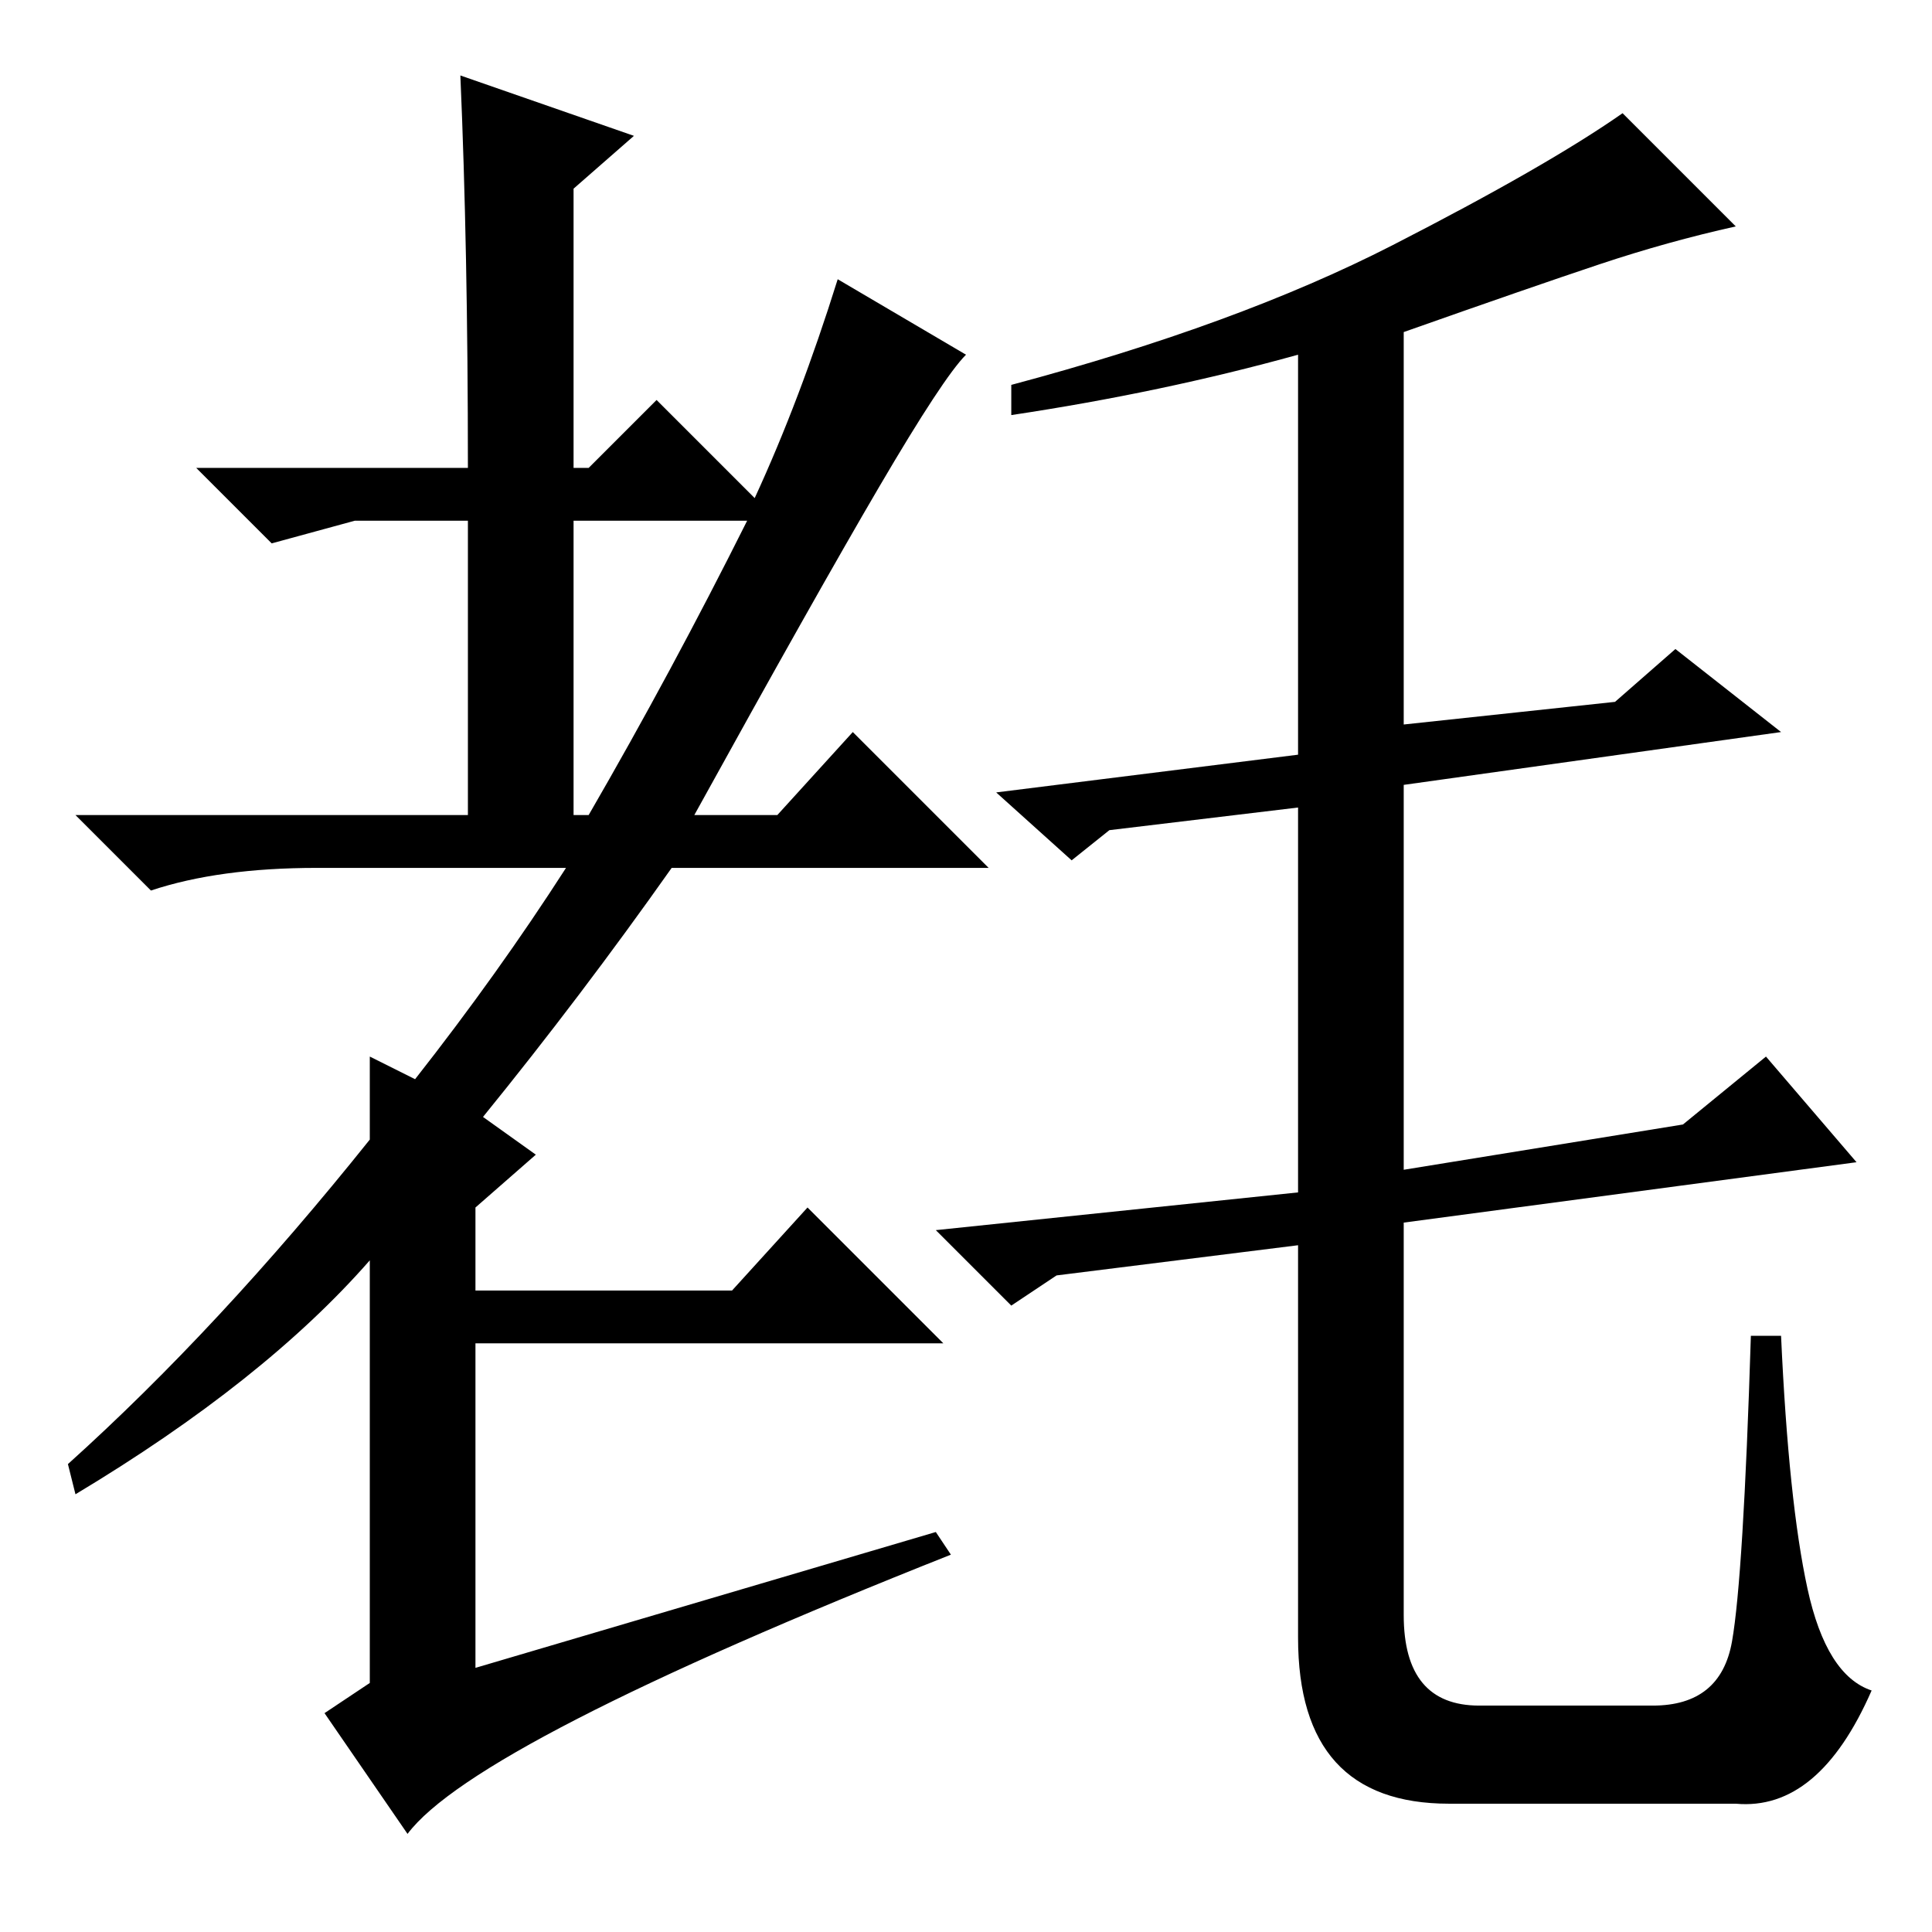 <?xml version="1.0" standalone="no"?>
<!DOCTYPE svg PUBLIC "-//W3C//DTD SVG 1.1//EN" "http://www.w3.org/Graphics/SVG/1.1/DTD/svg11.dtd" >
<svg xmlns="http://www.w3.org/2000/svg" xmlns:xlink="http://www.w3.org/1999/xlink" version="1.1" viewBox="0 -36 256 256">
  <g transform="matrix(1 0 0 -1 0 220)">
   <path fill="currentColor"
d="M134 201v4q30 8 50.5 18.5t30.5 17.5l15 -15q-9 -2 -18 -5t-26 -9v-52l28 3l8 7l14 -11l-50 -7v-51l37 6l11 9l12 -14l-60 -8v-52q0 -12 10 -12h23q9 0 10.5 8.5t2.5 40.5h4q1 -22 3.5 -33.5t8.5 -13.5q-7 -16 -18 -15h-38q-20 0 -20 22v52l-32 -4l-6 -4l-10 10l48 5v51
l-25 -3l-5 -4l-10 9l40 5v53q-18 -5 -38 -8zM99 187h-23v-39h2q11 19 21 39zM63 78v-43l61 18l2 -3q-63 -25 -72 -37l-11 16l6 4v56q-14 -16 -39 -31l-1 4q20 18 40 43v11l6 -3q11 14 20 28h-33q-13 0 -22 -3l-10 10h52v39h-15l-11 -3l-10 10h36q0 29 -1 52l23 -8l-8 -7v-37
h2l9 9l13 -13q6 13 11 29l17 -10q-3 -3 -11.5 -17.5t-24.5 -43.5h11l10 11l18 -18h-42q-12 -17 -25 -33l7 -5l-8 -7v-11h34l10 11l18 -18h-62z" />
  </g>

</svg>
